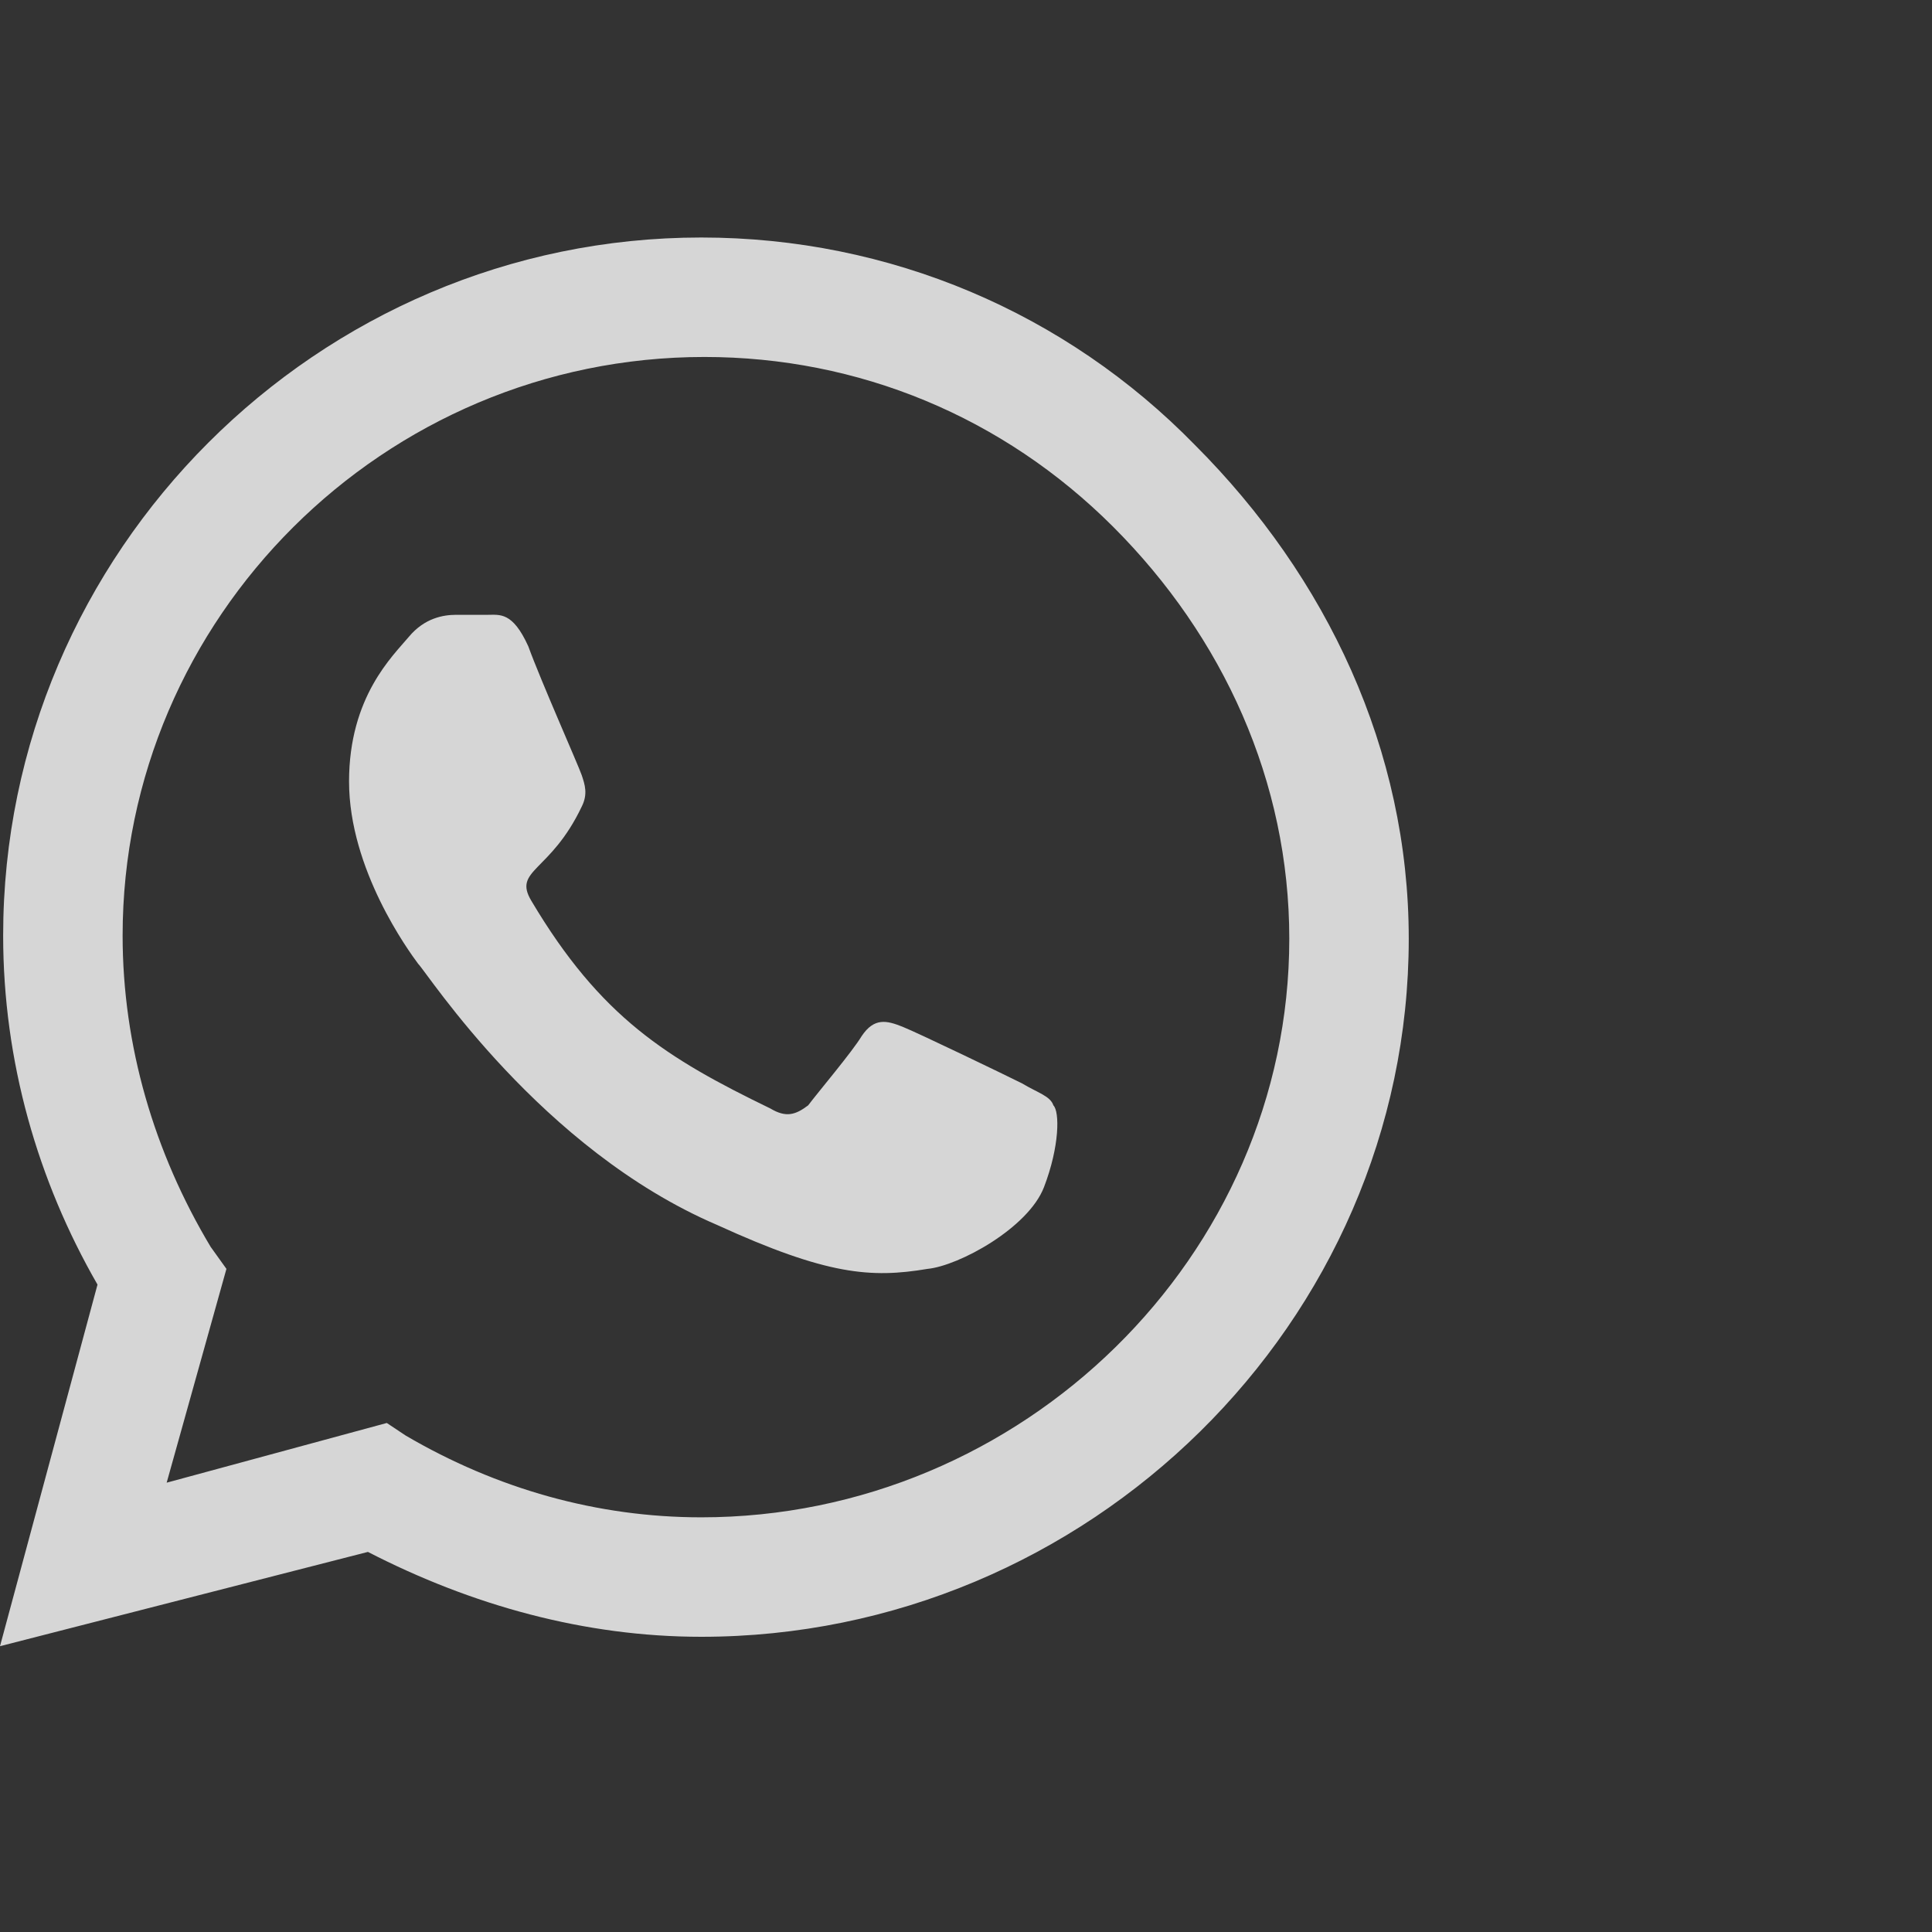 <svg width="30" height="30" viewBox="0 0 30 30" fill="none" xmlns="http://www.w3.org/2000/svg">
<rect x="0" y="0" width="30" height="30" fill="#333333" stroke="none"/>
<path d="M18.555 6.91C20.605 8.961 21.875 11.646 21.875 14.576C21.875 20.533 16.895 25.416 10.889 25.416C9.082 25.416 7.324 24.928 5.713 24.098L0 25.562L1.514 19.947C0.586 18.336 0.049 16.48 0.049 14.527C0.049 8.57 4.932 3.688 10.889 3.688C13.818 3.688 16.553 4.859 18.555 6.91ZM10.889 23.561C15.869 23.561 20.02 19.508 20.02 14.576C20.02 12.135 18.994 9.889 17.285 8.18C15.576 6.471 13.33 5.543 10.938 5.543C5.957 5.543 1.904 9.596 1.904 14.527C1.904 16.236 2.393 17.896 3.271 19.361L3.516 19.703L2.588 23.023L6.006 22.096L6.299 22.291C7.715 23.121 9.277 23.561 10.889 23.561ZM15.869 16.822C16.113 16.969 16.309 17.018 16.357 17.164C16.455 17.262 16.455 17.799 16.211 18.434C15.967 19.068 14.893 19.654 14.404 19.703C13.525 19.85 12.842 19.801 11.133 19.02C8.398 17.848 6.641 15.113 6.494 14.967C6.348 14.771 5.42 13.502 5.42 12.135C5.42 10.816 6.104 10.182 6.348 9.889C6.592 9.596 6.885 9.547 7.08 9.547C7.227 9.547 7.422 9.547 7.568 9.547C7.764 9.547 7.959 9.498 8.203 10.035C8.398 10.572 8.984 11.891 9.033 12.037C9.082 12.184 9.131 12.33 9.033 12.525C8.545 13.551 7.959 13.502 8.252 13.99C9.326 15.797 10.352 16.432 11.963 17.213C12.207 17.359 12.354 17.311 12.549 17.164C12.695 16.969 13.232 16.334 13.379 16.09C13.574 15.797 13.77 15.846 14.014 15.943C14.258 16.041 15.576 16.676 15.869 16.822Z" fill="white" fill-opacity="0.8"/>
</svg>
